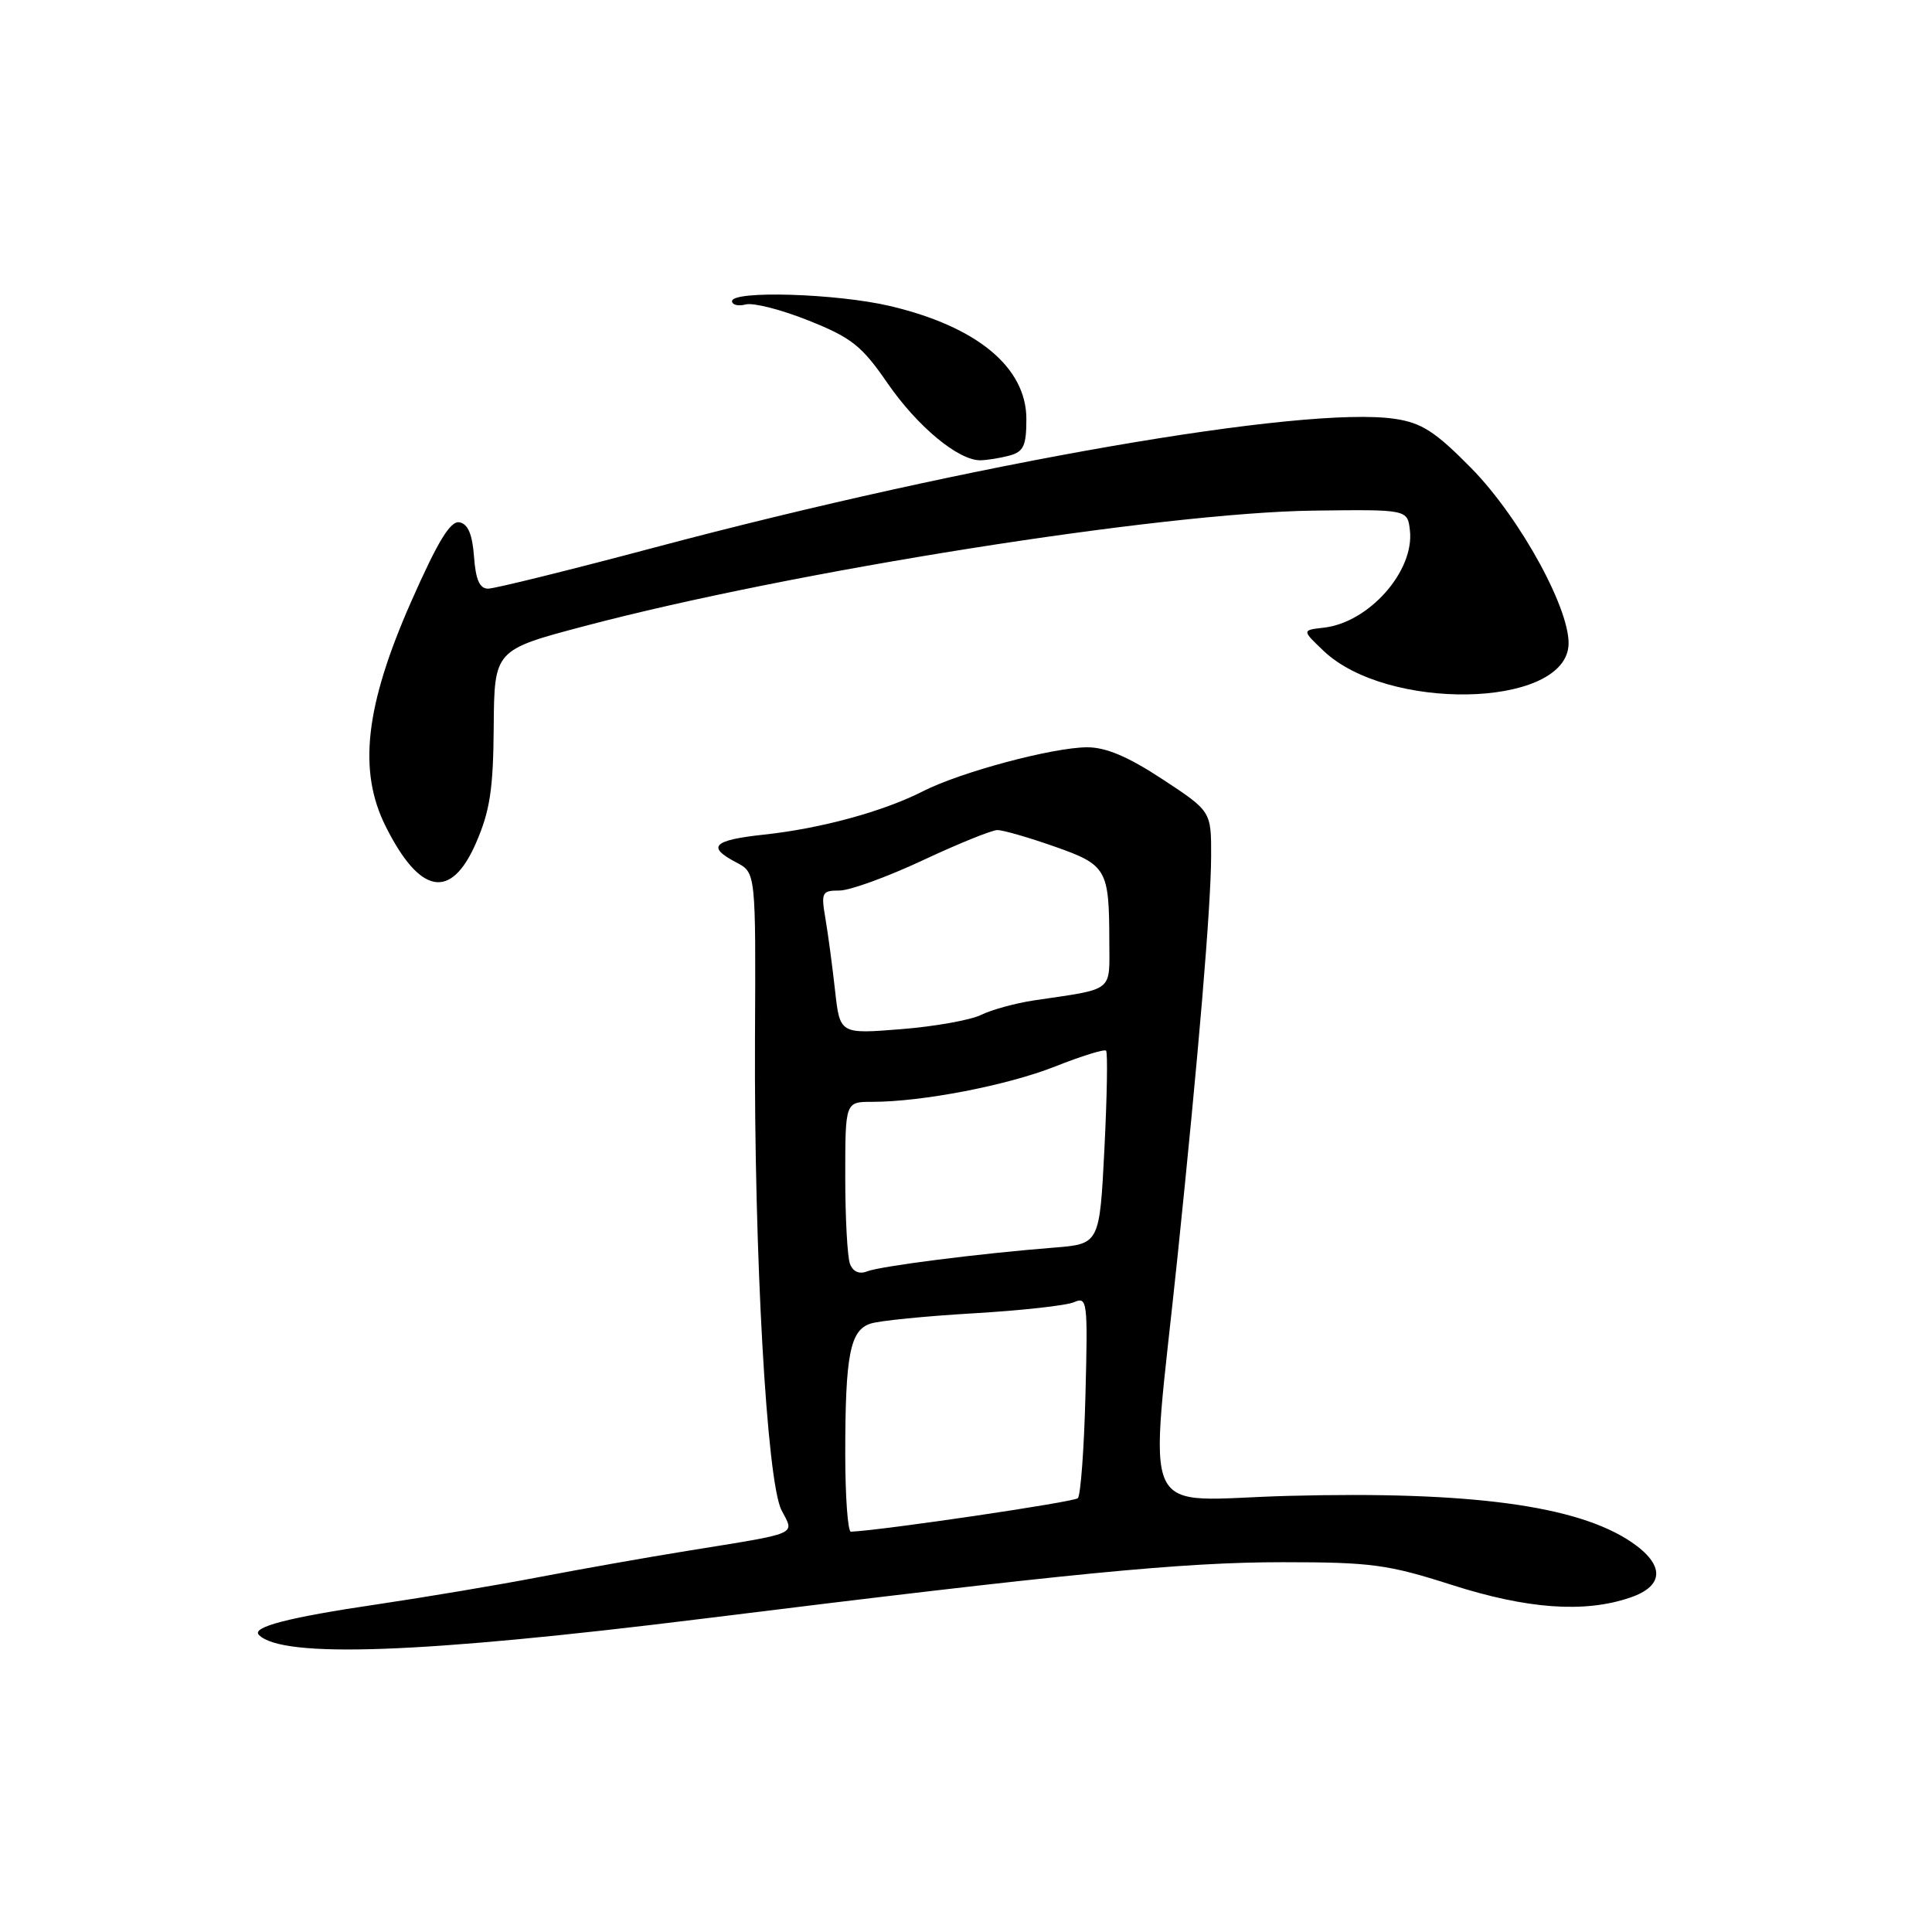 <?xml version="1.0" encoding="UTF-8" standalone="no"?>
<!DOCTYPE svg PUBLIC "-//W3C//DTD SVG 1.1//EN" "http://www.w3.org/Graphics/SVG/1.1/DTD/svg11.dtd" >
<svg xmlns="http://www.w3.org/2000/svg" xmlns:xlink="http://www.w3.org/1999/xlink" version="1.1" viewBox="0 0 256 256">
 <g >
 <path fill="currentColor"
d=" M 92.92 214.51 C 141.61 208.47 156.70 207.00 169.98 207.00 C 181.67 207.00 183.92 207.30 192.34 210.00 C 202.37 213.21 209.95 213.76 216.00 211.69 C 220.57 210.14 220.61 207.33 216.12 204.30 C 208.96 199.48 194.82 197.58 170.76 198.21 C 150.50 198.74 152.28 202.57 156.03 166.50 C 158.83 139.53 160.45 120.21 160.48 113.50 C 160.50 107.50 160.50 107.50 154.03 103.25 C 149.45 100.24 146.53 99.01 144.03 99.02 C 139.43 99.05 127.28 102.31 122.33 104.83 C 117.06 107.52 108.79 109.78 101.25 110.59 C 94.46 111.32 93.59 112.20 97.57 114.28 C 100.15 115.63 100.15 115.63 100.04 137.57 C 99.91 166.19 101.60 196.33 103.56 200.12 C 105.27 203.43 106.15 203.06 91.00 205.51 C 85.78 206.35 77.00 207.91 71.50 208.96 C 66.00 210.02 56.33 211.64 50.00 212.58 C 38.24 214.31 33.27 215.60 34.31 216.64 C 37.44 219.77 55.89 219.10 92.92 214.51 Z  M 63.05 111.75 C 64.92 107.46 65.36 104.63 65.42 96.31 C 65.50 86.12 65.50 86.12 77.49 82.95 C 105.02 75.67 153.88 67.93 174.00 67.66 C 186.50 67.50 186.50 67.50 186.82 70.27 C 187.44 75.66 181.40 82.49 175.41 83.17 C 172.50 83.50 172.50 83.50 175.40 86.26 C 183.78 94.21 206.89 93.83 207.82 85.72 C 208.33 81.23 201.52 68.71 194.93 62.01 C 190.18 57.19 188.39 56.03 184.83 55.50 C 172.82 53.72 128.80 61.36 86.87 72.51 C 75.53 75.53 65.54 78.00 64.68 78.00 C 63.55 78.00 63.03 76.81 62.81 73.76 C 62.59 70.80 62.01 69.42 60.88 69.21 C 59.68 68.98 58.02 71.71 54.49 79.70 C 48.39 93.53 47.41 102.11 51.10 109.49 C 55.62 118.53 59.74 119.31 63.05 111.75 Z  M 133.75 60.37 C 135.63 59.86 136.00 59.08 136.00 55.53 C 136.00 48.68 129.47 43.27 117.93 40.55 C 110.89 38.89 97.00 38.46 97.00 39.91 C 97.00 40.40 97.82 40.60 98.82 40.34 C 99.82 40.08 103.57 41.04 107.16 42.48 C 112.83 44.74 114.21 45.84 117.59 50.76 C 121.55 56.50 126.97 61.01 129.90 60.99 C 130.78 60.98 132.51 60.70 133.75 60.37 Z  M 112.00 192.62 C 112.00 179.50 112.64 176.25 115.37 175.38 C 116.54 175.00 122.67 174.39 129.00 174.02 C 135.32 173.65 141.32 172.99 142.33 172.54 C 144.07 171.77 144.15 172.43 143.83 184.78 C 143.65 191.96 143.19 198.14 142.82 198.52 C 142.31 199.03 117.12 202.75 112.75 202.96 C 112.34 202.98 112.00 198.33 112.00 192.62 Z  M 112.63 167.48 C 112.28 166.57 112.00 161.37 112.00 155.92 C 112.00 146.00 112.00 146.00 115.56 146.00 C 122.21 146.00 133.48 143.82 139.82 141.31 C 143.30 139.93 146.33 138.99 146.56 139.22 C 146.79 139.45 146.69 145.31 146.34 152.24 C 145.70 164.84 145.70 164.84 139.60 165.32 C 129.75 166.10 116.63 167.77 114.88 168.47 C 113.86 168.87 113.02 168.50 112.63 167.48 Z  M 110.65 131.26 C 110.30 128.09 109.73 123.81 109.38 121.75 C 108.78 118.25 108.90 118.00 111.23 118.00 C 112.60 118.00 117.56 116.20 122.26 114.00 C 126.95 111.80 131.40 110.00 132.15 109.99 C 132.89 109.98 136.28 110.96 139.67 112.15 C 146.64 114.59 146.97 115.15 146.99 124.67 C 147.00 131.56 147.77 130.96 137.00 132.56 C 134.53 132.93 131.38 133.80 130.00 134.48 C 128.62 135.16 123.85 136.02 119.39 136.37 C 111.29 137.02 111.29 137.02 110.65 131.26 Z "/>
</g>
</svg>